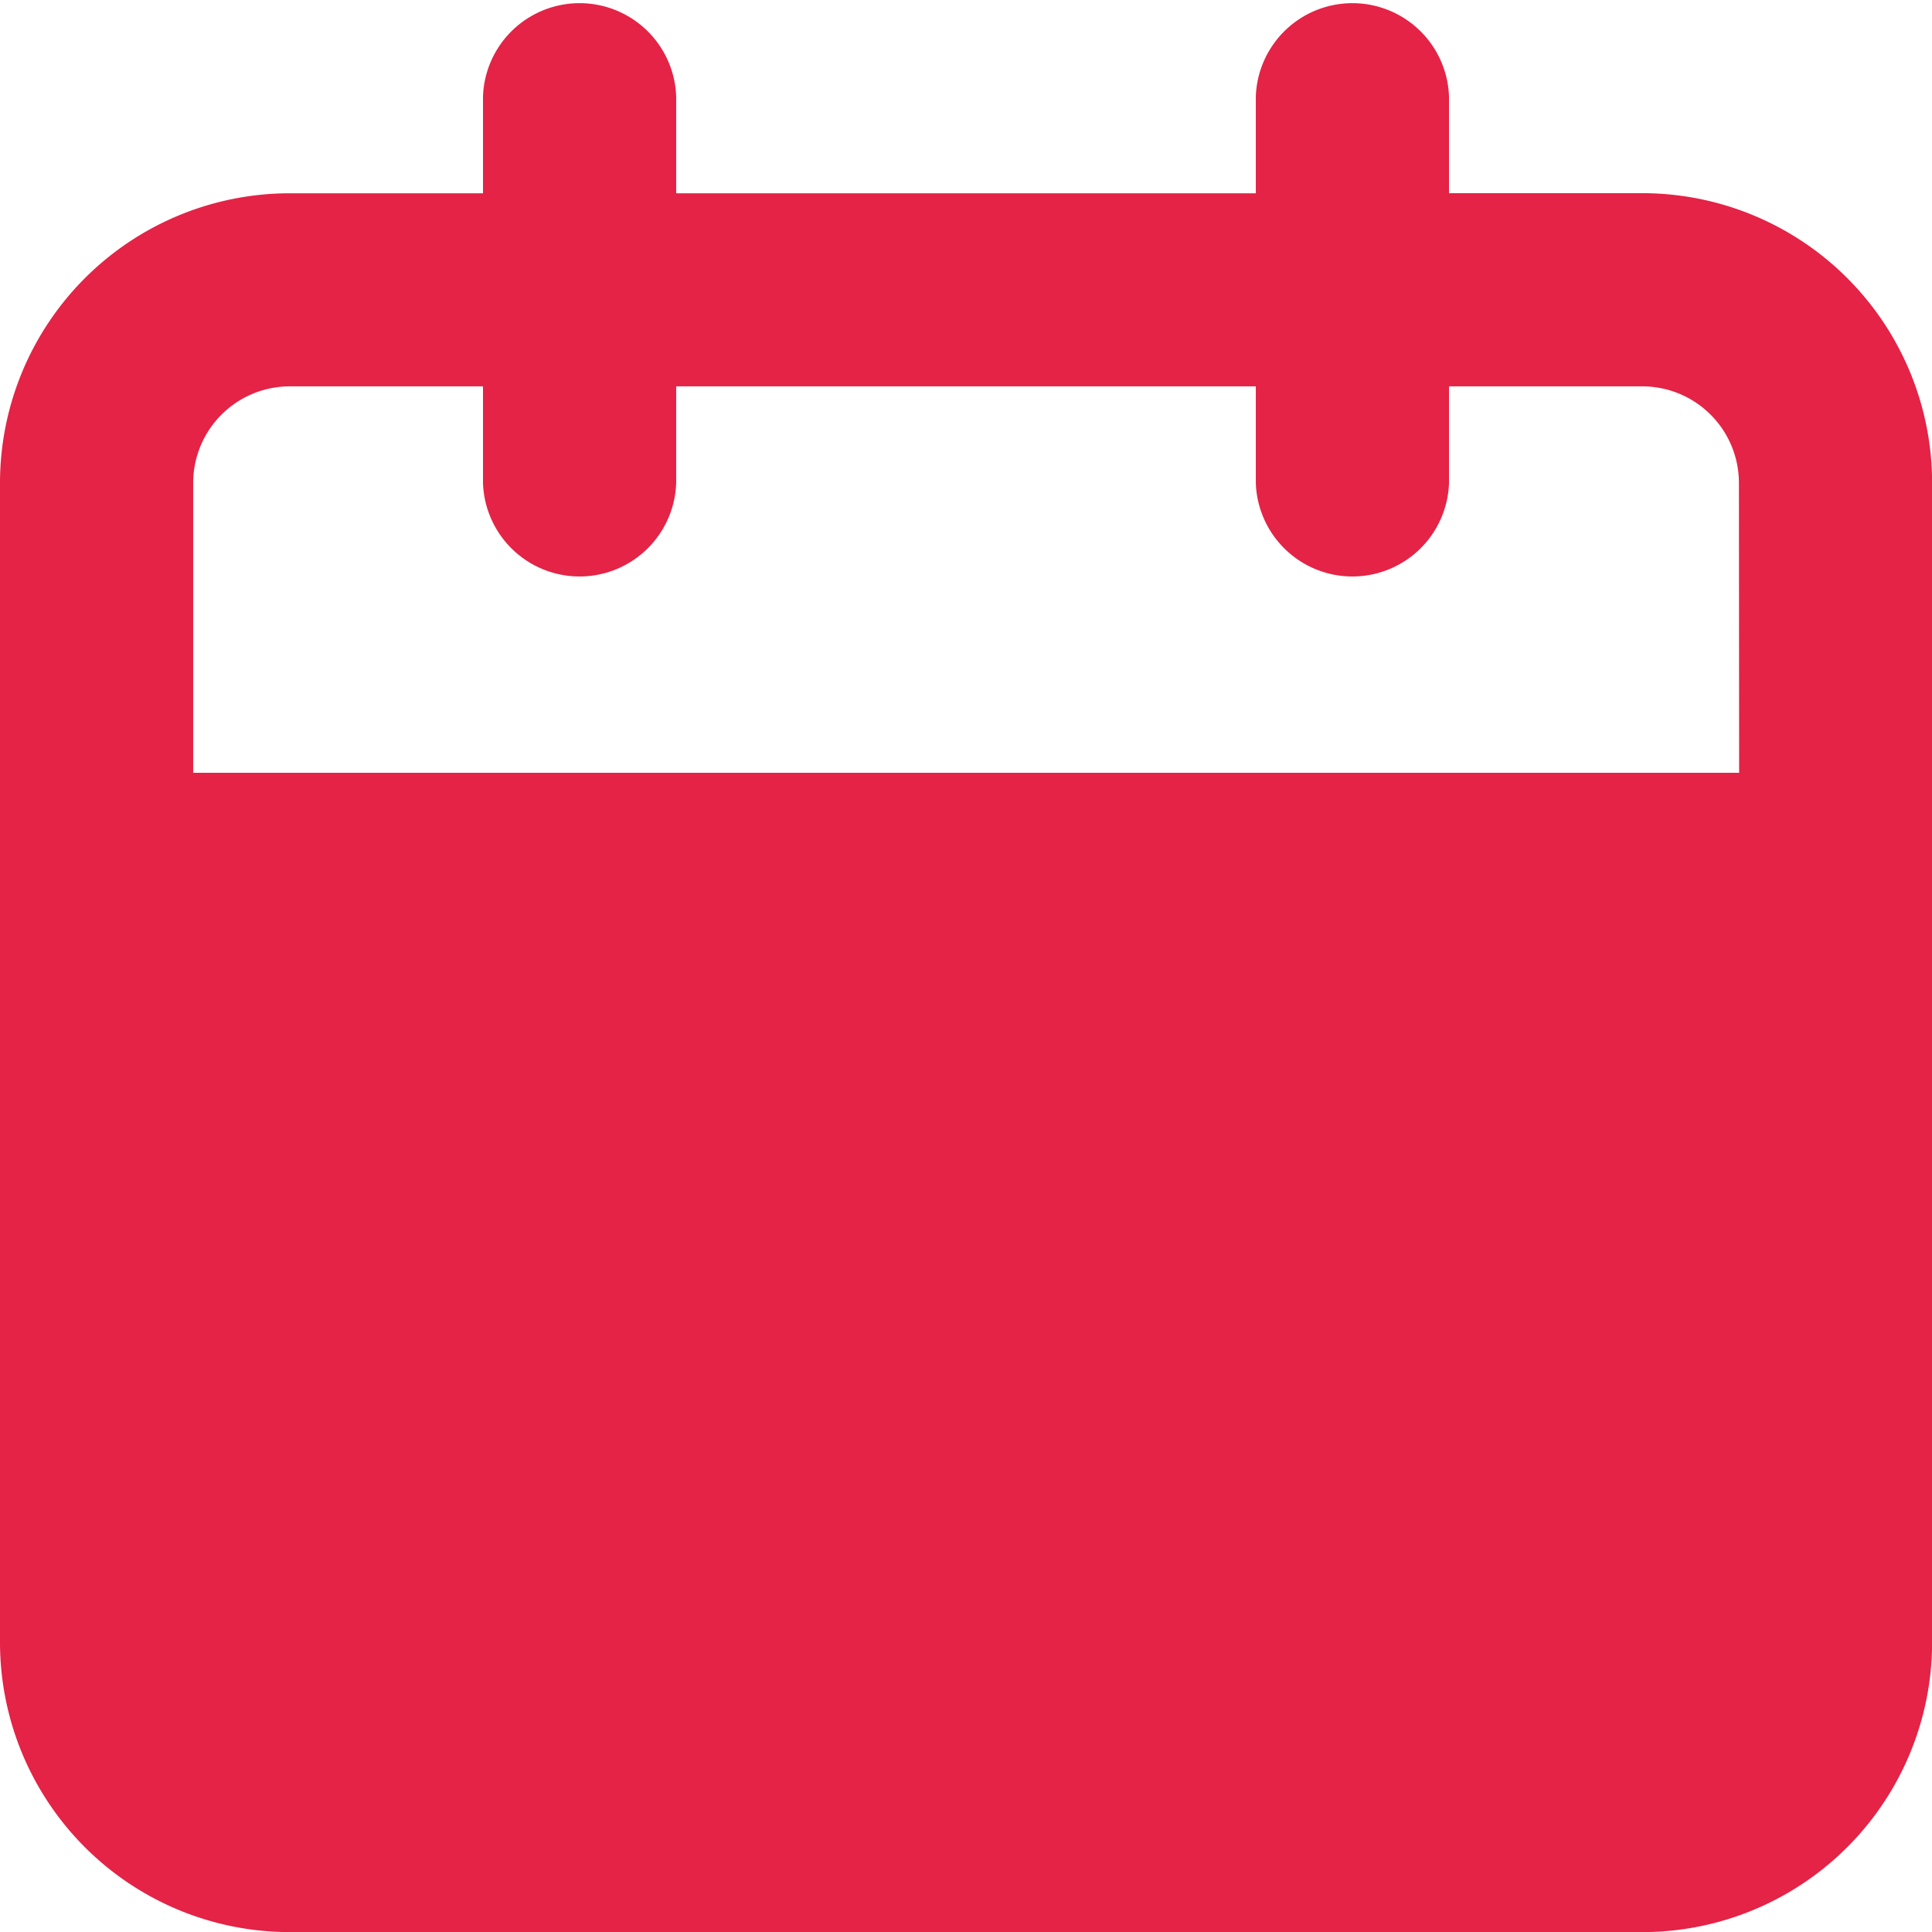 <svg id="Group_8277" data-name="Group 8277" xmlns="http://www.w3.org/2000/svg" width="18.552" height="18.552" viewBox="0 0 18.552 18.552">
  <path id="Path_19214" data-name="Path 19214" d="M15.77,1.855H13.914V.928a.928.928,0,0,0-1.855,0v.928H6.493V.928a.928.928,0,0,0-1.855,0v.928H2.783A2.783,2.783,0,0,0,0,4.638V15.77a2.783,2.783,0,0,0,2.783,2.783H15.77a2.783,2.783,0,0,0,2.783-2.783V4.638A2.783,2.783,0,0,0,15.77,1.855ZM16.7,15.77a.928.928,0,0,1-.928.928H2.783a.928.928,0,0,1-.928-.928V9.276H16.7Zm0-8.349H1.855V4.638a.928.928,0,0,1,.928-.928H4.638v.928a.928.928,0,0,0,1.855,0V3.71h5.566v.928a.928.928,0,0,0,1.855,0V3.71H15.77a.928.928,0,0,1,.928.928Z" transform="translate(0 0)" fill="#e42346"/>
  <rect id="Rectangle_5955" data-name="Rectangle 5955" width="16" height="8" transform="translate(1 9)" fill="#e42346"/>
</svg>
